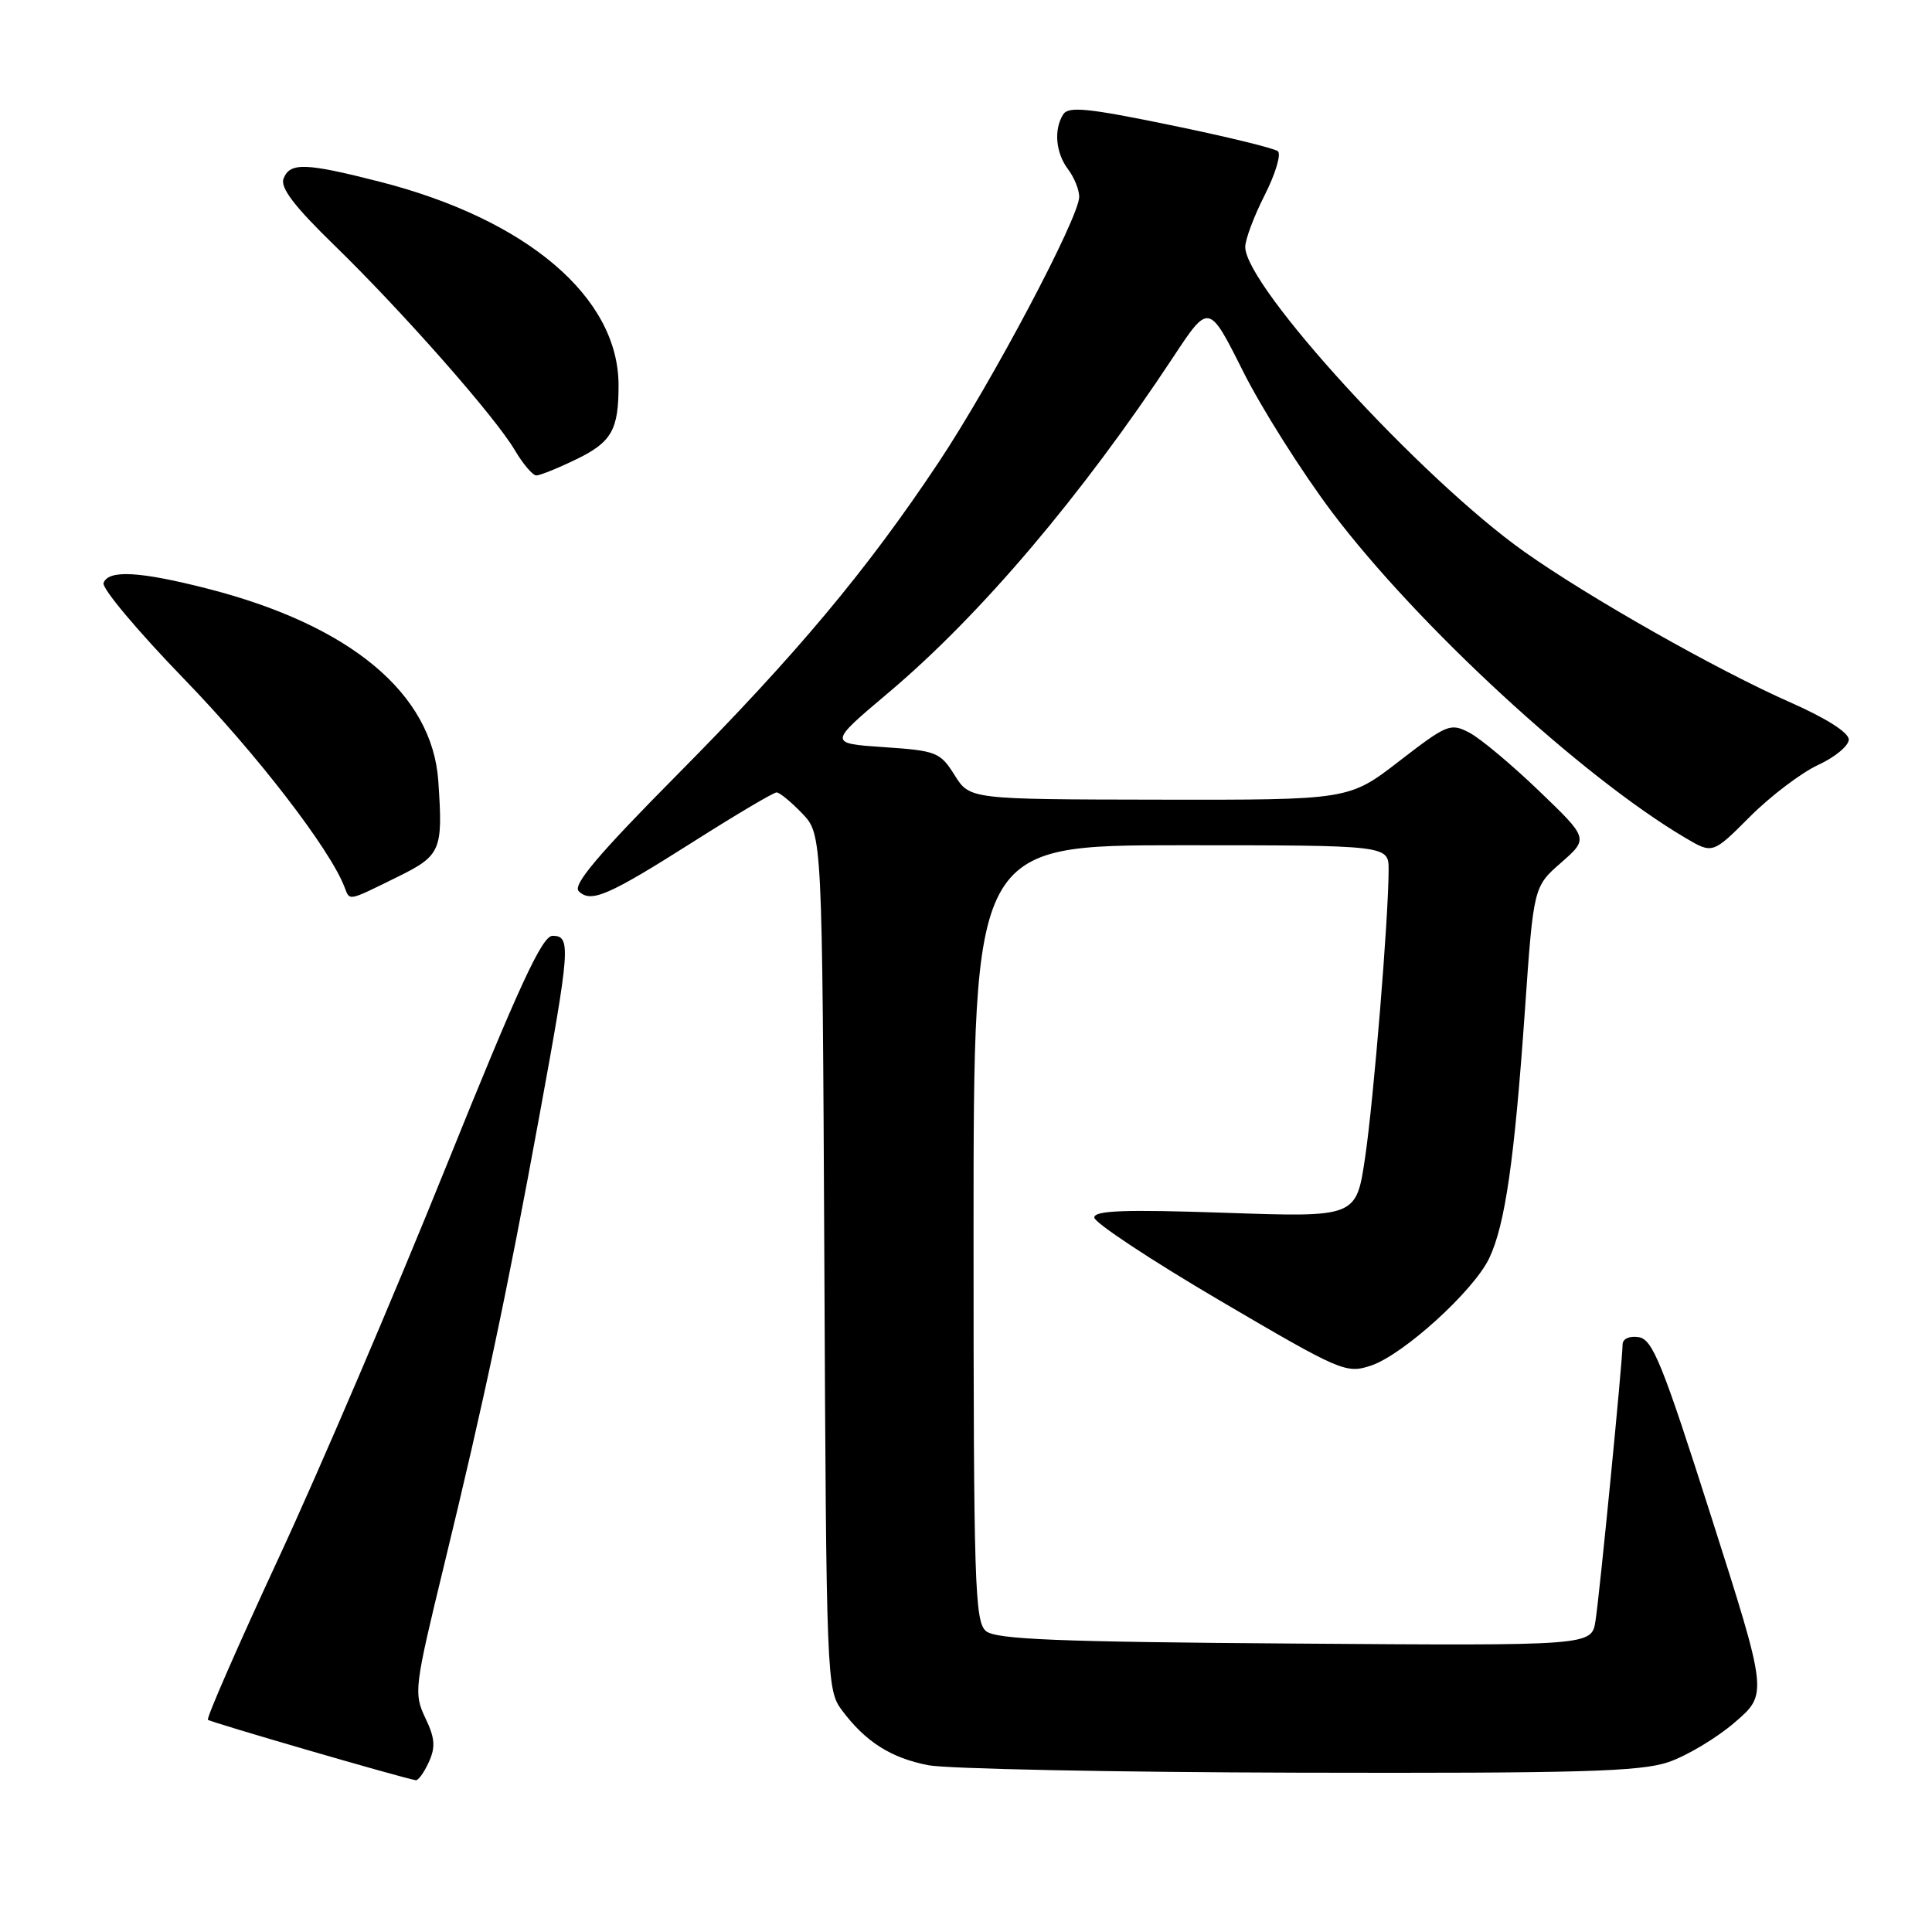<?xml version="1.0" encoding="UTF-8" standalone="no"?>
<!DOCTYPE svg PUBLIC "-//W3C//DTD SVG 1.1//EN" "http://www.w3.org/Graphics/SVG/1.1/DTD/svg11.dtd" >
<svg xmlns="http://www.w3.org/2000/svg" xmlns:xlink="http://www.w3.org/1999/xlink" version="1.1" viewBox="0 0 256 256">
 <g >
 <path fill="currentColor"
d=" M 56.82 233.49 C 57.73 231.50 57.64 230.30 56.35 227.62 C 54.81 224.37 54.90 223.62 58.85 207.37 C 64.18 185.44 67.17 171.33 71.48 147.81 C 75.56 125.56 75.68 124.00 73.22 124.00 C 71.83 124.00 68.78 130.60 59.04 154.75 C 52.22 171.66 42.26 194.95 36.90 206.49 C 31.54 218.04 27.33 227.67 27.55 227.88 C 27.87 228.20 53.04 235.52 55.09 235.89 C 55.41 235.95 56.19 234.87 56.82 233.49 Z  M 221.07 233.49 C 223.51 232.66 227.47 230.29 229.87 228.22 C 234.24 224.46 234.24 224.46 226.75 200.98 C 220.27 180.64 218.98 177.46 217.13 177.18 C 215.89 176.99 215.00 177.40 215.00 178.16 C 215.00 180.27 211.97 211.21 211.41 214.78 C 210.90 218.07 210.90 218.07 171.60 217.78 C 140.08 217.56 131.98 217.23 130.65 216.13 C 129.16 214.88 129.00 209.93 129.00 163.38 C 129.00 112.00 129.00 112.00 156.50 112.00 C 184.00 112.00 184.00 112.00 184.00 115.25 C 183.99 121.62 182.03 145.63 180.88 153.40 C 179.71 161.30 179.71 161.30 162.35 160.70 C 149.02 160.25 145.00 160.39 145.00 161.33 C 145.00 162.00 152.48 166.95 161.62 172.32 C 177.63 181.72 178.36 182.04 181.63 180.96 C 185.91 179.55 195.27 171.05 197.33 166.72 C 199.44 162.28 200.67 153.70 202.05 134.00 C 203.20 117.50 203.20 117.50 206.85 114.31 C 210.50 111.11 210.50 111.11 203.94 104.81 C 200.33 101.34 196.19 97.87 194.73 97.10 C 192.20 95.77 191.77 95.94 185.41 100.85 C 178.74 106.00 178.74 106.00 153.62 105.96 C 128.50 105.92 128.50 105.92 126.49 102.71 C 124.58 99.67 124.09 99.47 117.11 99.00 C 109.76 98.50 109.76 98.50 117.72 91.79 C 129.89 81.53 143.27 65.77 155.45 47.33 C 160.18 40.16 160.18 40.16 164.70 49.18 C 167.18 54.13 172.49 62.53 176.49 67.85 C 187.83 82.87 209.55 102.90 223.33 111.03 C 226.94 113.16 226.94 113.16 231.90 108.19 C 234.63 105.46 238.69 102.39 240.91 101.36 C 243.13 100.34 244.96 98.83 244.97 98.00 C 244.99 97.08 242.00 95.18 237.25 93.08 C 227.55 88.80 210.54 79.17 202.00 73.12 C 188.38 63.48 165.00 37.94 165.00 32.72 C 165.00 31.74 166.16 28.64 167.58 25.85 C 169.00 23.05 169.78 20.44 169.33 20.04 C 168.87 19.65 162.48 18.09 155.11 16.58 C 144.16 14.32 141.57 14.06 140.88 15.16 C 139.61 17.17 139.88 20.26 141.53 22.44 C 142.34 23.51 143.00 25.15 143.00 26.08 C 143.00 28.80 131.44 50.64 124.38 61.25 C 114.85 75.58 105.49 86.76 89.66 102.73 C 79.27 113.22 75.86 117.26 76.68 118.08 C 78.29 119.69 80.54 118.72 91.97 111.47 C 97.58 107.91 102.50 105.00 102.90 105.00 C 103.30 105.00 104.82 106.25 106.29 107.78 C 108.95 110.56 108.95 110.56 109.23 167.21 C 109.49 222.64 109.54 223.91 111.56 226.62 C 114.68 230.79 118.03 232.93 123.00 233.90 C 125.48 234.38 147.56 234.83 172.07 234.89 C 209.40 234.98 217.36 234.75 221.07 233.49 Z  M 52.48 116.29 C 58.45 113.36 58.71 112.78 58.08 103.53 C 57.30 91.91 46.45 82.85 27.50 78.00 C 18.50 75.70 14.36 75.47 13.72 77.25 C 13.47 77.94 18.29 83.67 24.42 90.00 C 33.99 99.87 43.71 112.48 45.65 117.54 C 46.37 119.40 46.01 119.47 52.48 116.29 Z  M 76.40 60.84 C 81.05 58.58 81.98 56.94 81.96 51.00 C 81.94 39.37 69.81 29.06 50.32 24.08 C 40.46 21.56 38.41 21.50 37.57 23.67 C 37.11 24.86 38.99 27.33 44.22 32.42 C 53.30 41.25 65.58 55.18 68.21 59.64 C 69.30 61.49 70.59 63.00 71.07 63.00 C 71.55 63.00 73.95 62.03 76.40 60.84 Z "/>
</g>
</svg>